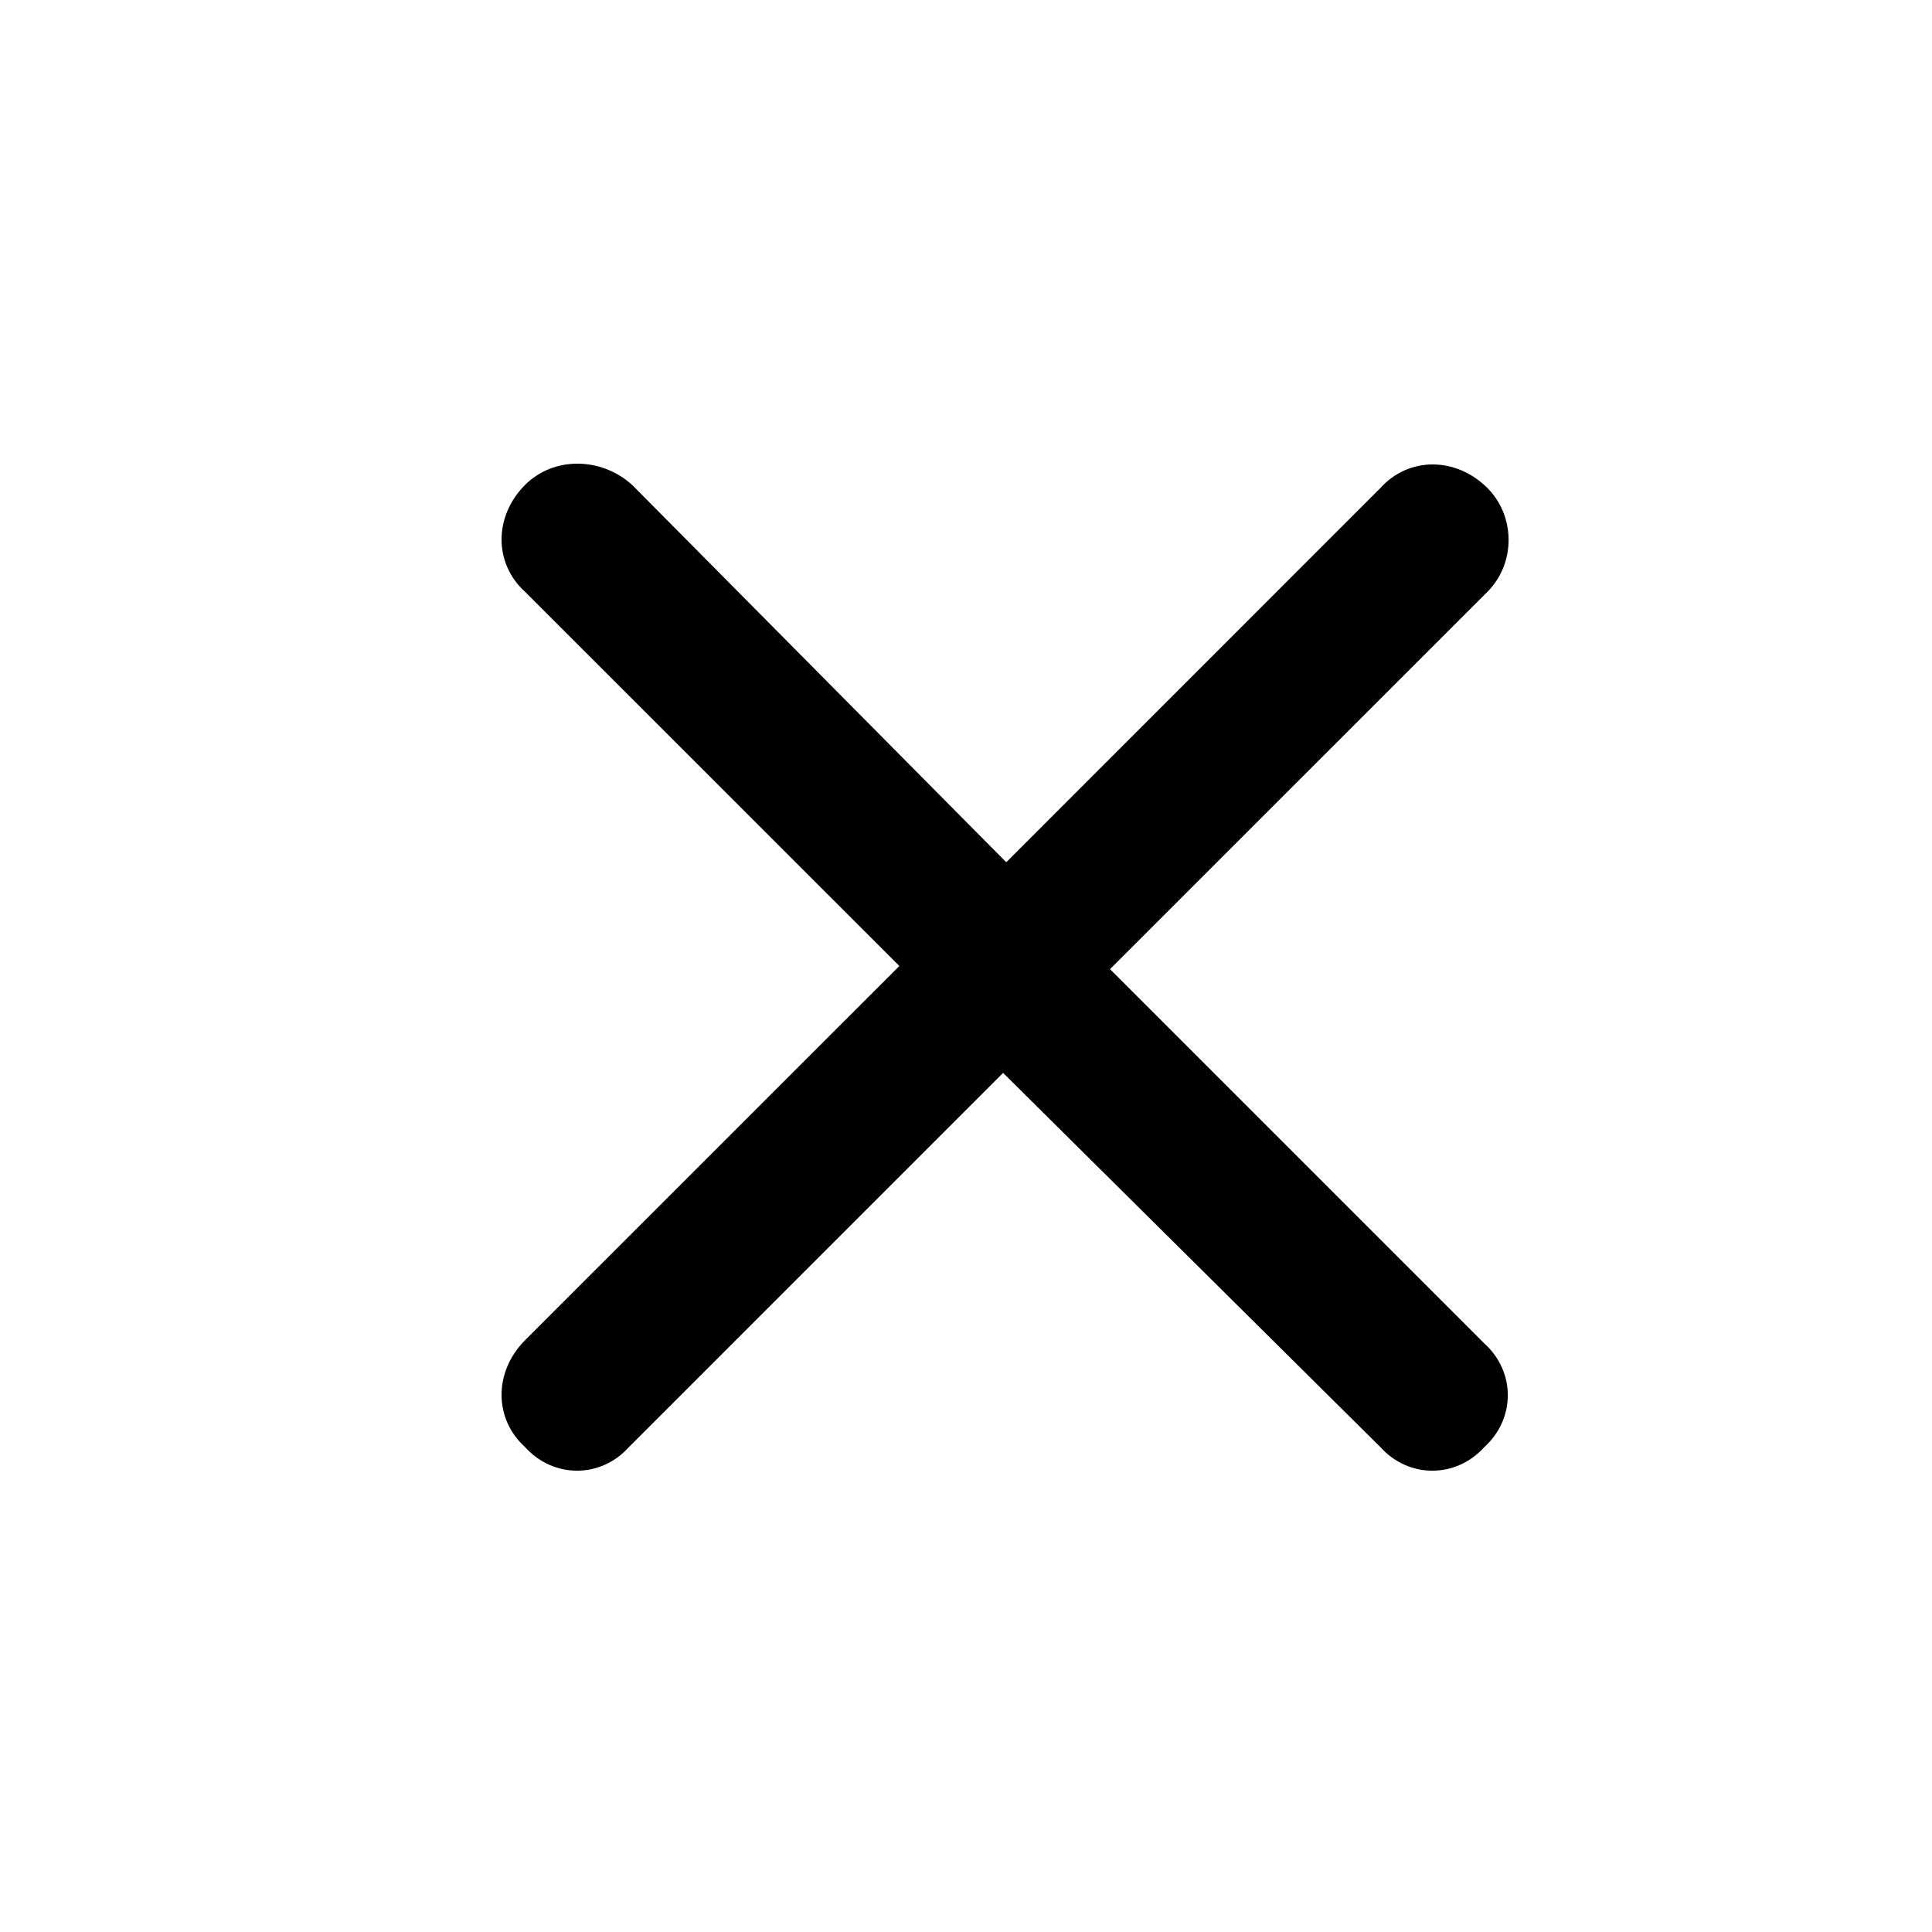 <svg width="24" height="24" viewBox="0 0 24 24" fill="none" xmlns="http://www.w3.org/2000/svg">
<path d="M18.477 7.352L13.789 12.039L18.438 16.688C18.828 17.039 18.828 17.625 18.438 17.977C18.086 18.367 17.5 18.367 17.148 17.977L12.461 13.328L7.812 17.977C7.461 18.367 6.875 18.367 6.523 17.977C6.133 17.625 6.133 17.039 6.523 16.648L11.172 12L6.523 7.352C6.133 7 6.133 6.414 6.523 6.023C6.875 5.672 7.461 5.672 7.852 6.023L12.5 10.711L17.148 6.062C17.5 5.672 18.086 5.672 18.477 6.062C18.828 6.414 18.828 7 18.477 7.352Z" fill="black"/>
</svg>
